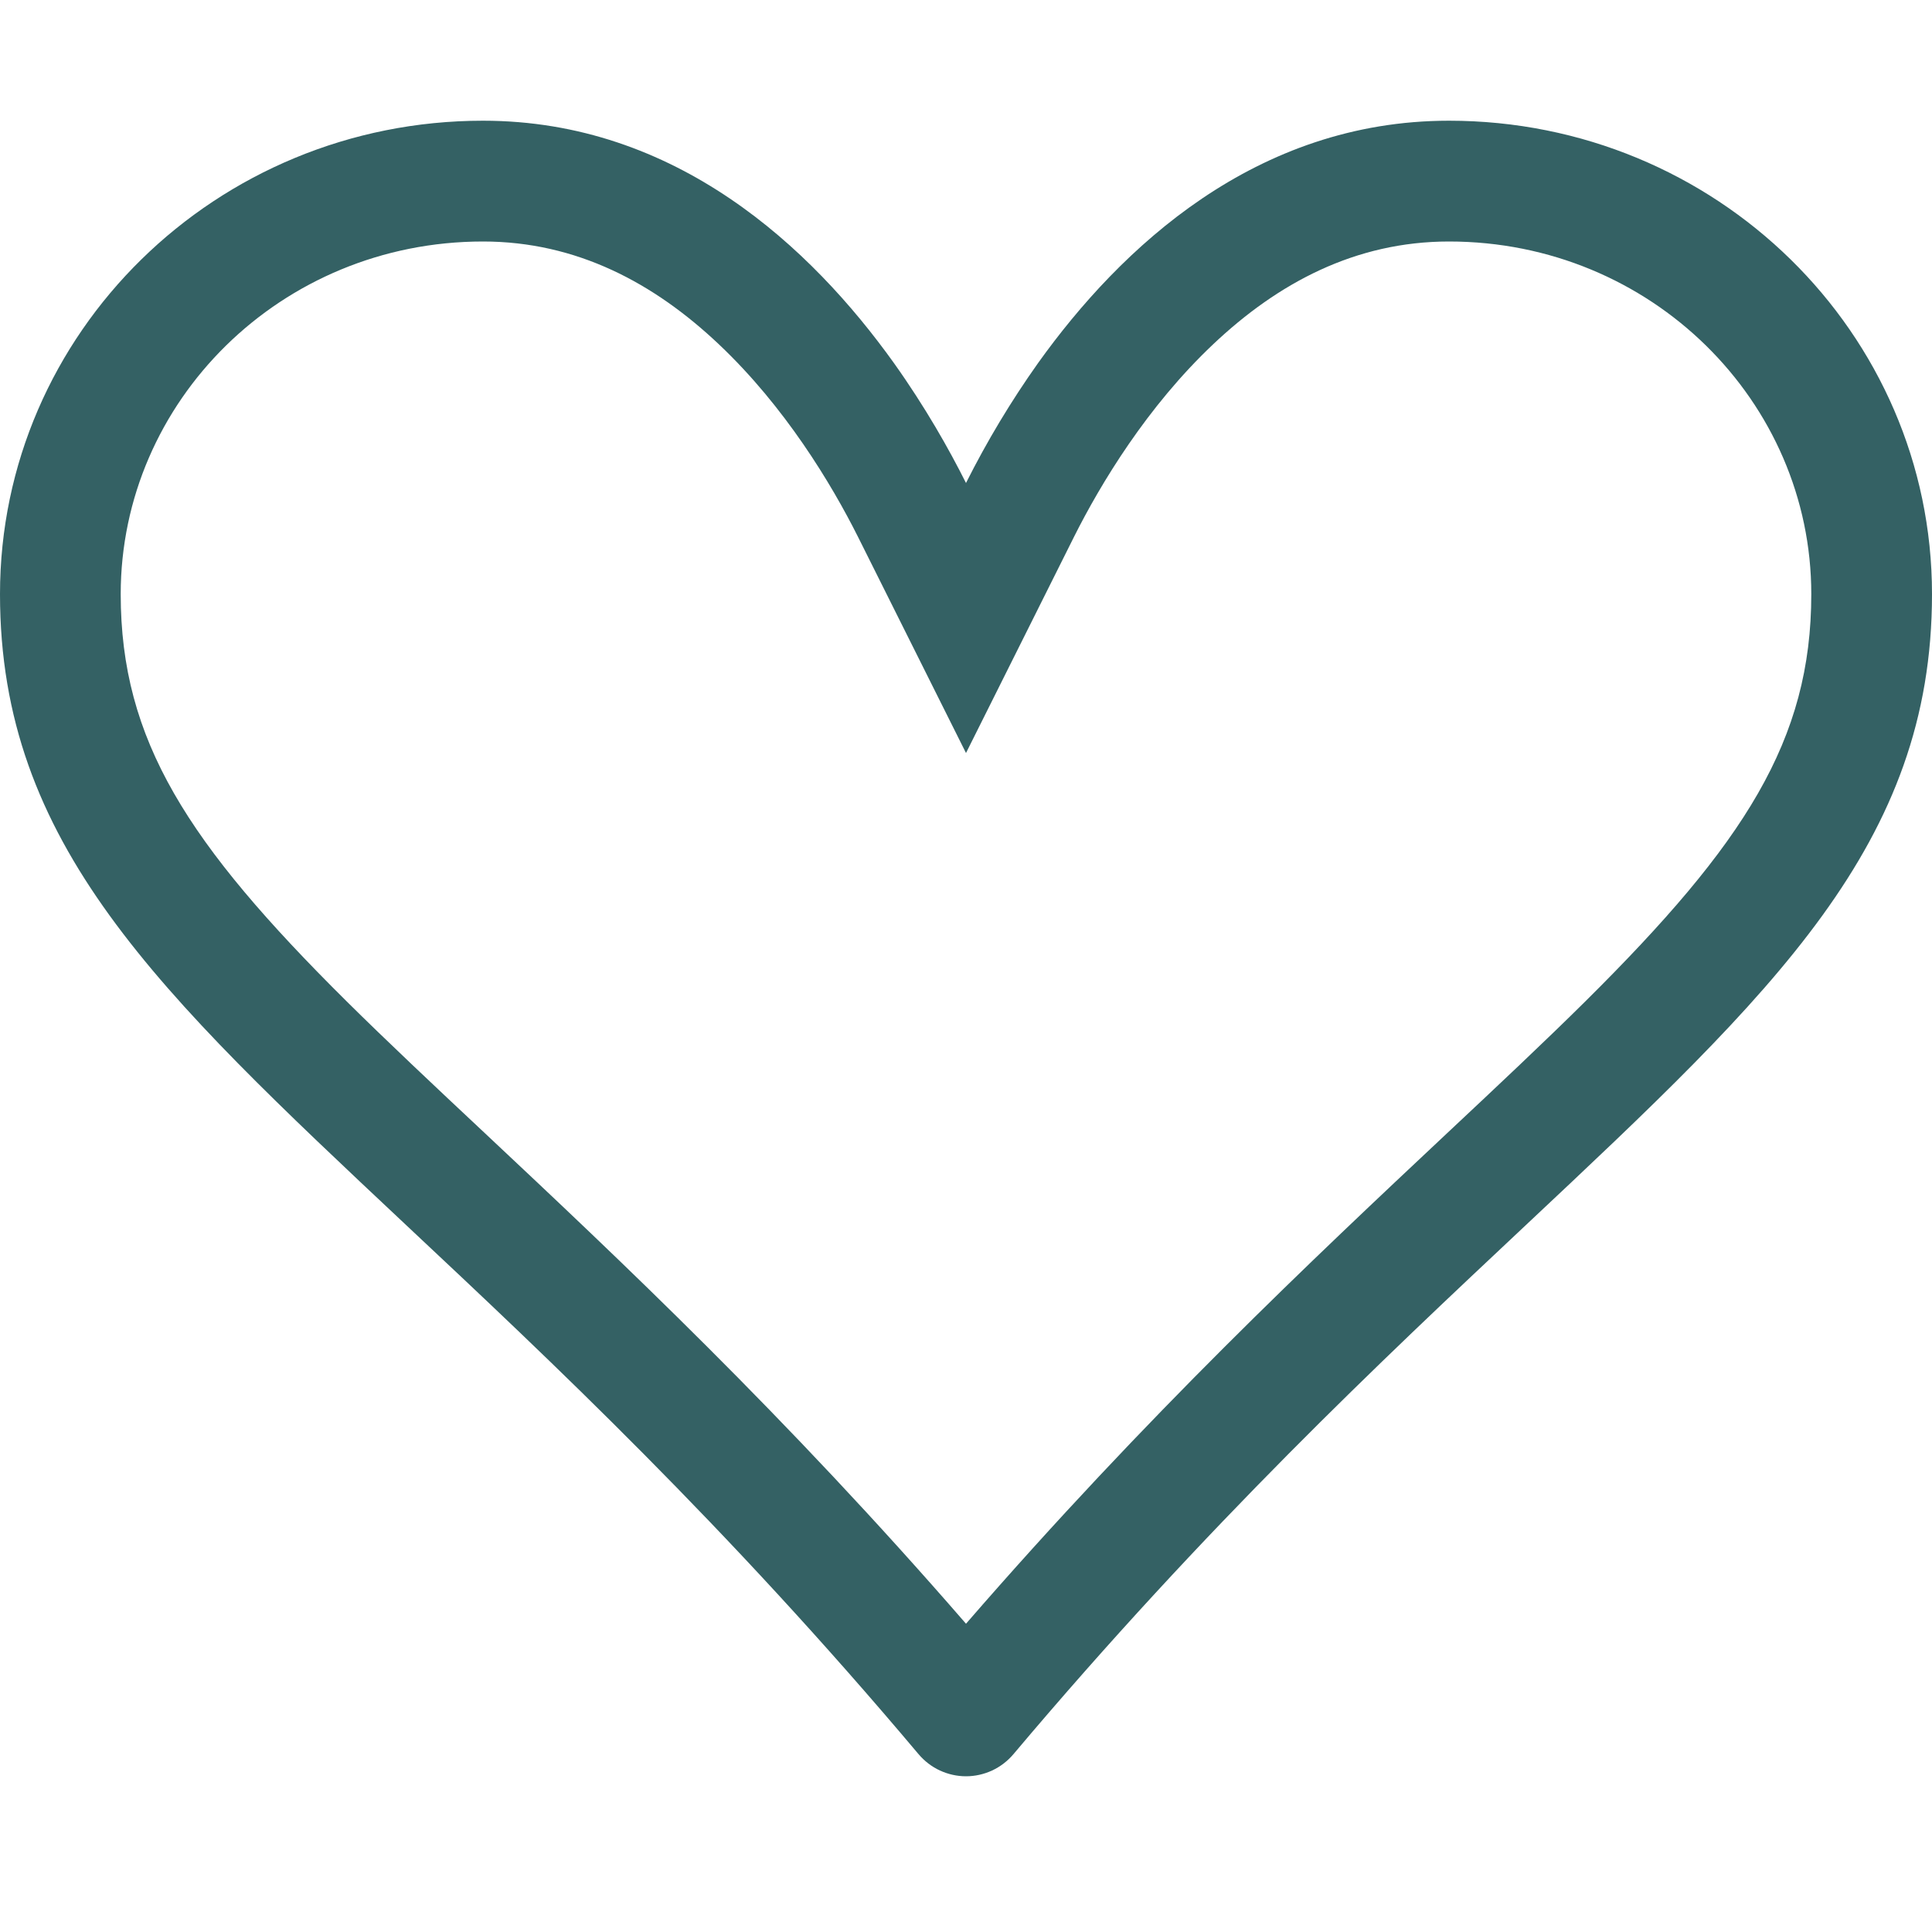 <svg width="25" height="25" viewBox="0 0 25 25" fill="none" xmlns="http://www.w3.org/2000/svg">
<path d="M12.5 9.744L11.103 6.948C10.756 6.256 10.155 5.261 9.303 4.456C8.466 3.664 7.463 3.125 6.25 3.125C3.631 3.125 1.562 5.197 1.562 7.688C1.562 9.58 2.428 10.916 4.481 12.953C5.008 13.475 5.608 14.039 6.272 14.661C8.003 16.286 10.156 18.308 12.5 21.011C14.844 18.308 16.997 16.286 18.728 14.661C19.392 14.039 19.994 13.473 20.519 12.953C22.572 10.916 23.438 9.58 23.438 7.688C23.438 5.197 21.369 3.125 18.75 3.125C17.536 3.125 16.534 3.664 15.697 4.456C14.845 5.261 14.244 6.256 13.897 6.948L12.5 9.744ZM13.113 22.7C13.037 22.789 12.944 22.861 12.838 22.91C12.732 22.959 12.617 22.985 12.5 22.985C12.383 22.985 12.268 22.959 12.162 22.91C12.056 22.861 11.963 22.789 11.887 22.7C9.386 19.728 7.122 17.603 5.258 15.855C2.031 12.825 0 10.92 0 7.688C0 4.305 2.797 1.562 6.25 1.562C8.75 1.562 10.498 3.203 11.569 4.7C11.975 5.27 12.284 5.819 12.5 6.25C12.771 5.71 13.082 5.192 13.431 4.7C14.502 3.202 16.25 1.562 18.75 1.562C22.203 1.562 25 4.305 25 7.688C25 10.92 22.969 12.825 19.742 15.855C17.878 17.605 15.614 19.731 13.113 22.7Z" fill="#346164"/>
</svg>
